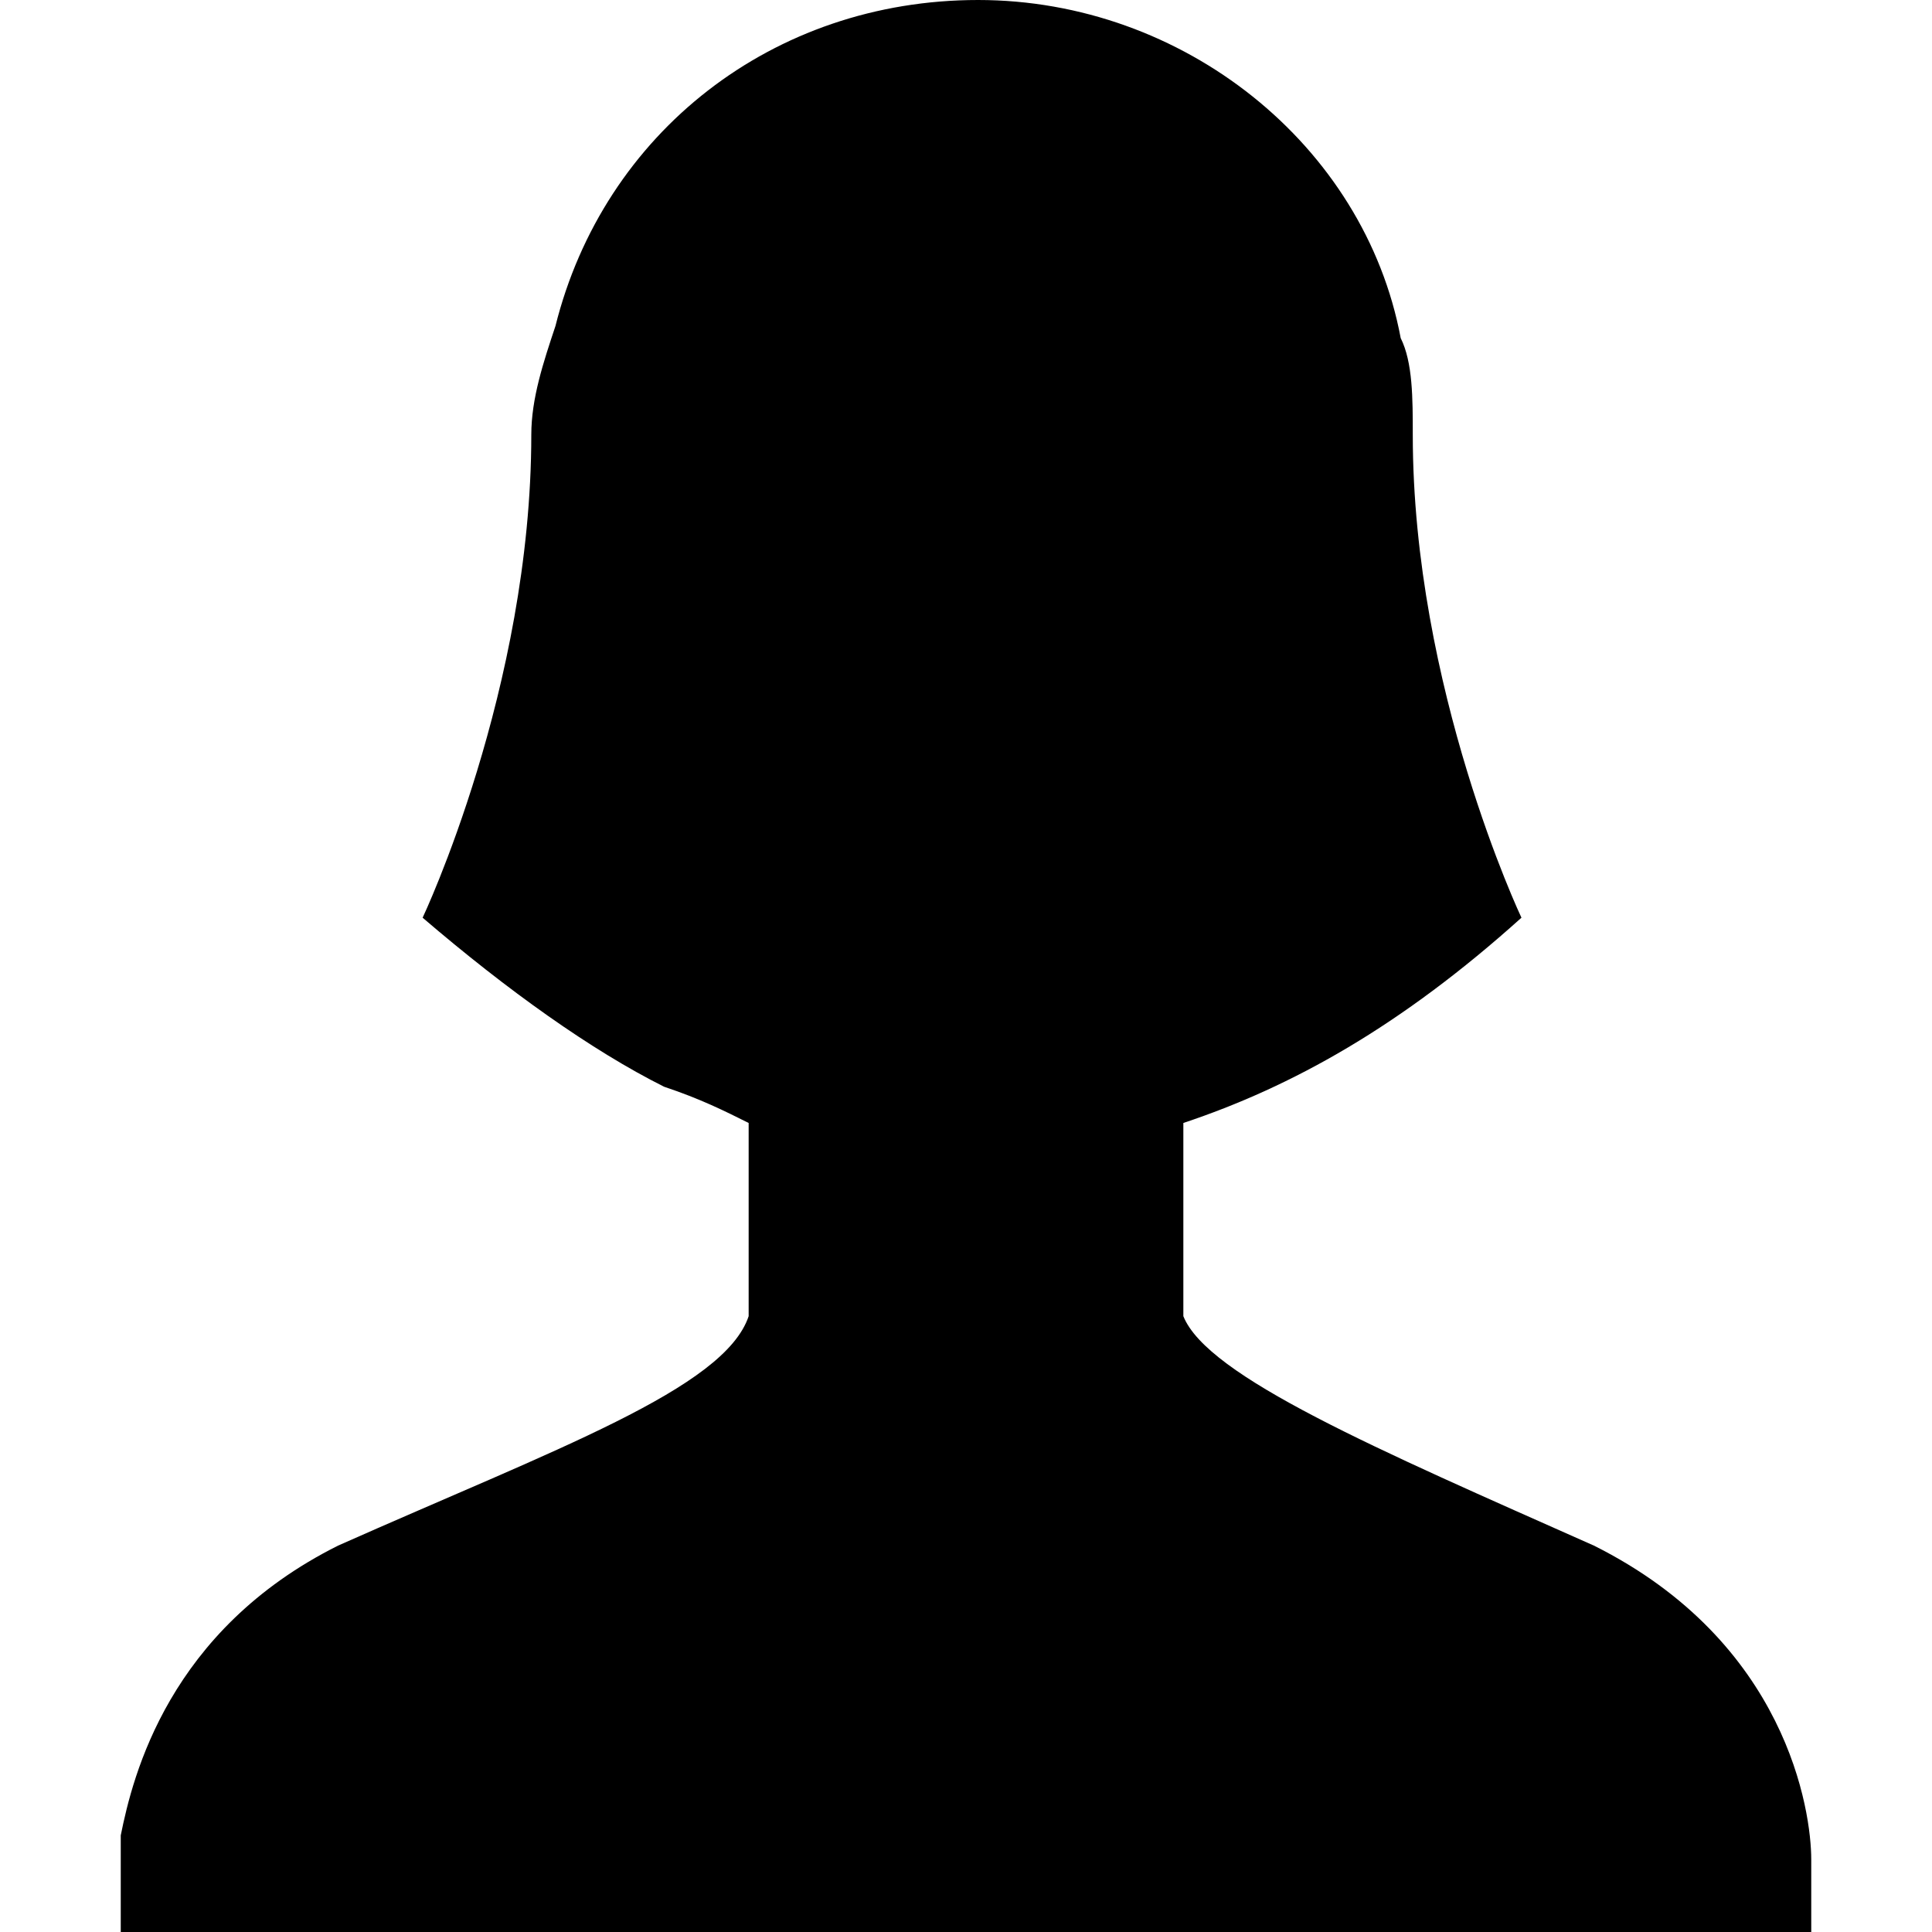 <?xml version="1.0" encoding="iso-8859-1"?>
<!-- Generator: Adobe Illustrator 21.0.2, SVG Export Plug-In . SVG Version: 6.00 Build 0)  -->
<svg version="1.1" id="Layer_1" xmlns="http://www.w3.org/2000/svg" xmlns:xlink="http://www.w3.org/1999/xlink" x="0px" y="0px"
	 viewBox="0 0 16 16" style="enable-background:new 0 0 16 16;" xml:space="preserve">
<path d="M15,15.4c0-0.4-0.2-1.8-1.8-2.6c-1.8-0.8-3.2-1.4-3.4-1.9V9.3c0.9-0.3,1.8-0.8,2.8-1.7c0,0-0.9-1.9-0.9-4
	c0-0.3,0-0.6-0.1-0.8C11.3,1.2,9.8,0,8.1,0S5,1.1,4.6,2.7C4.5,3,4.4,3.3,4.4,3.6c0,2.1-0.9,4-0.9,4c0.7,0.6,1.4,1.1,2,1.4
	C5.8,9.1,6,9.2,6.2,9.3v1.6C6,11.5,4.6,12,2.8,12.8c-1.4,0.7-1.7,1.9-1.8,2.4l0,0l0,0c0,0.1,0,0.1,0,0.1l0,0v0.1l0,0V16h14V15.4
	C15,15.5,15,15.5,15,15.4L15,15.4L15,15.4z"/>
</svg>
